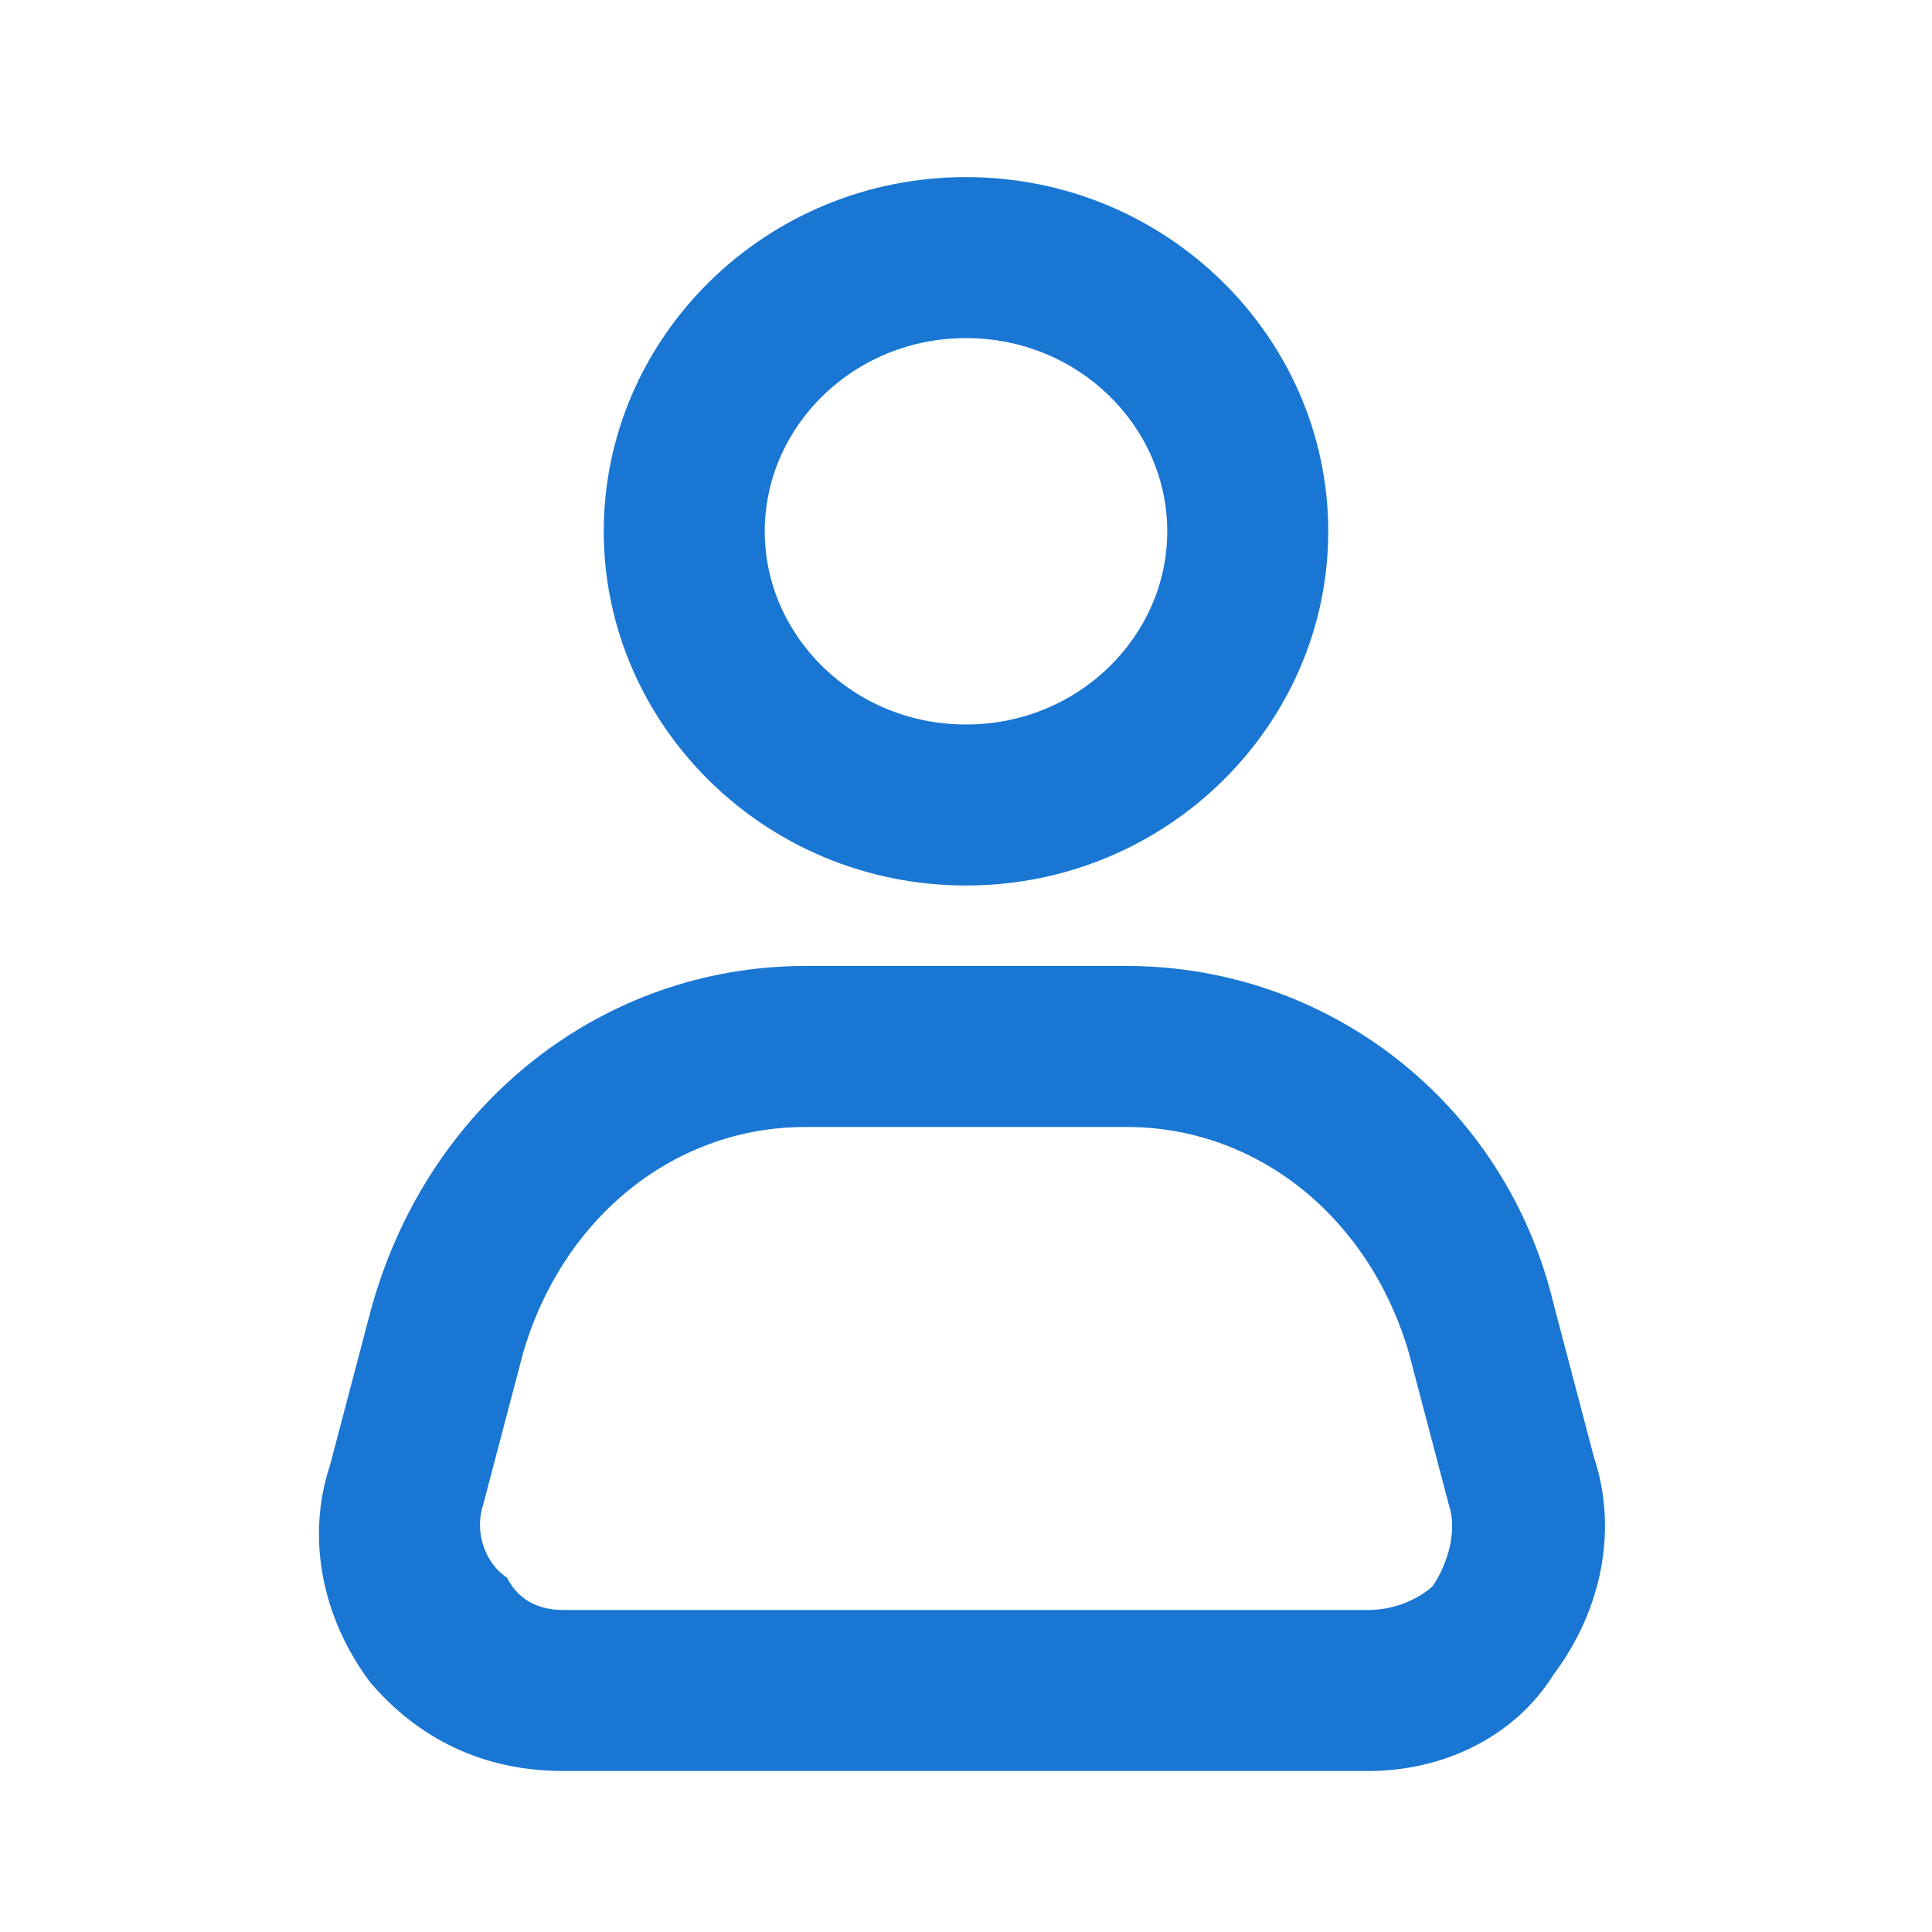 <?xml version="1.0"?><svg style="enable-background:new 0 0 24 24;" fill="#1976d2" version="1.1" viewBox="0 0 24 24" xml:space="preserve" xmlns="http://www.w3.org/2000/svg" xmlns:xlink="http://www.w3.org/1999/xlink"><style type="text/css"> .st0{opacity:0.2;fill:none;stroke:#000000;stroke-width:5.000000e-02;stroke-miterlimit:10;}
</style><g id="grid_system"/><g id="_icons"><path d="M16.5,6.6c0-2.4-2-4.4-4.5-4.4s-4.5,2-4.5,4.4C7.5,9,9.5,11,12,11S16.5,9,16.5,6.6z M9.5,6.6c0-1.3,1.1-2.4,2.5-2.4   s2.5,1.1,2.5,2.4S13.4,9,12,9S9.5,7.9,9.5,6.6z"/><path d="M4.6,16.3l-0.5,1.9c-0.3,0.9-0.1,1.9,0.5,2.7C5.2,21.6,6,22,7,22H17c0.9,0,1.8-0.4,2.3-1.2c0.6-0.8,0.8-1.8,0.5-2.7   l-0.5-1.9C18.7,13.7,16.5,12,14,12H10C7.5,12,5.3,13.7,4.6,16.3z M6,18.7l0.5-1.9C7,15.1,8.4,14,10,14H14c1.6,0,3,1.1,3.5,2.8   l0.5,1.9c0.1,0.3,0,0.7-0.2,1C17.7,19.8,17.4,20,17,20H7c-0.4,0-0.6-0.2-0.7-0.4C6,19.4,5.9,19,6,18.7z"/></g></svg>